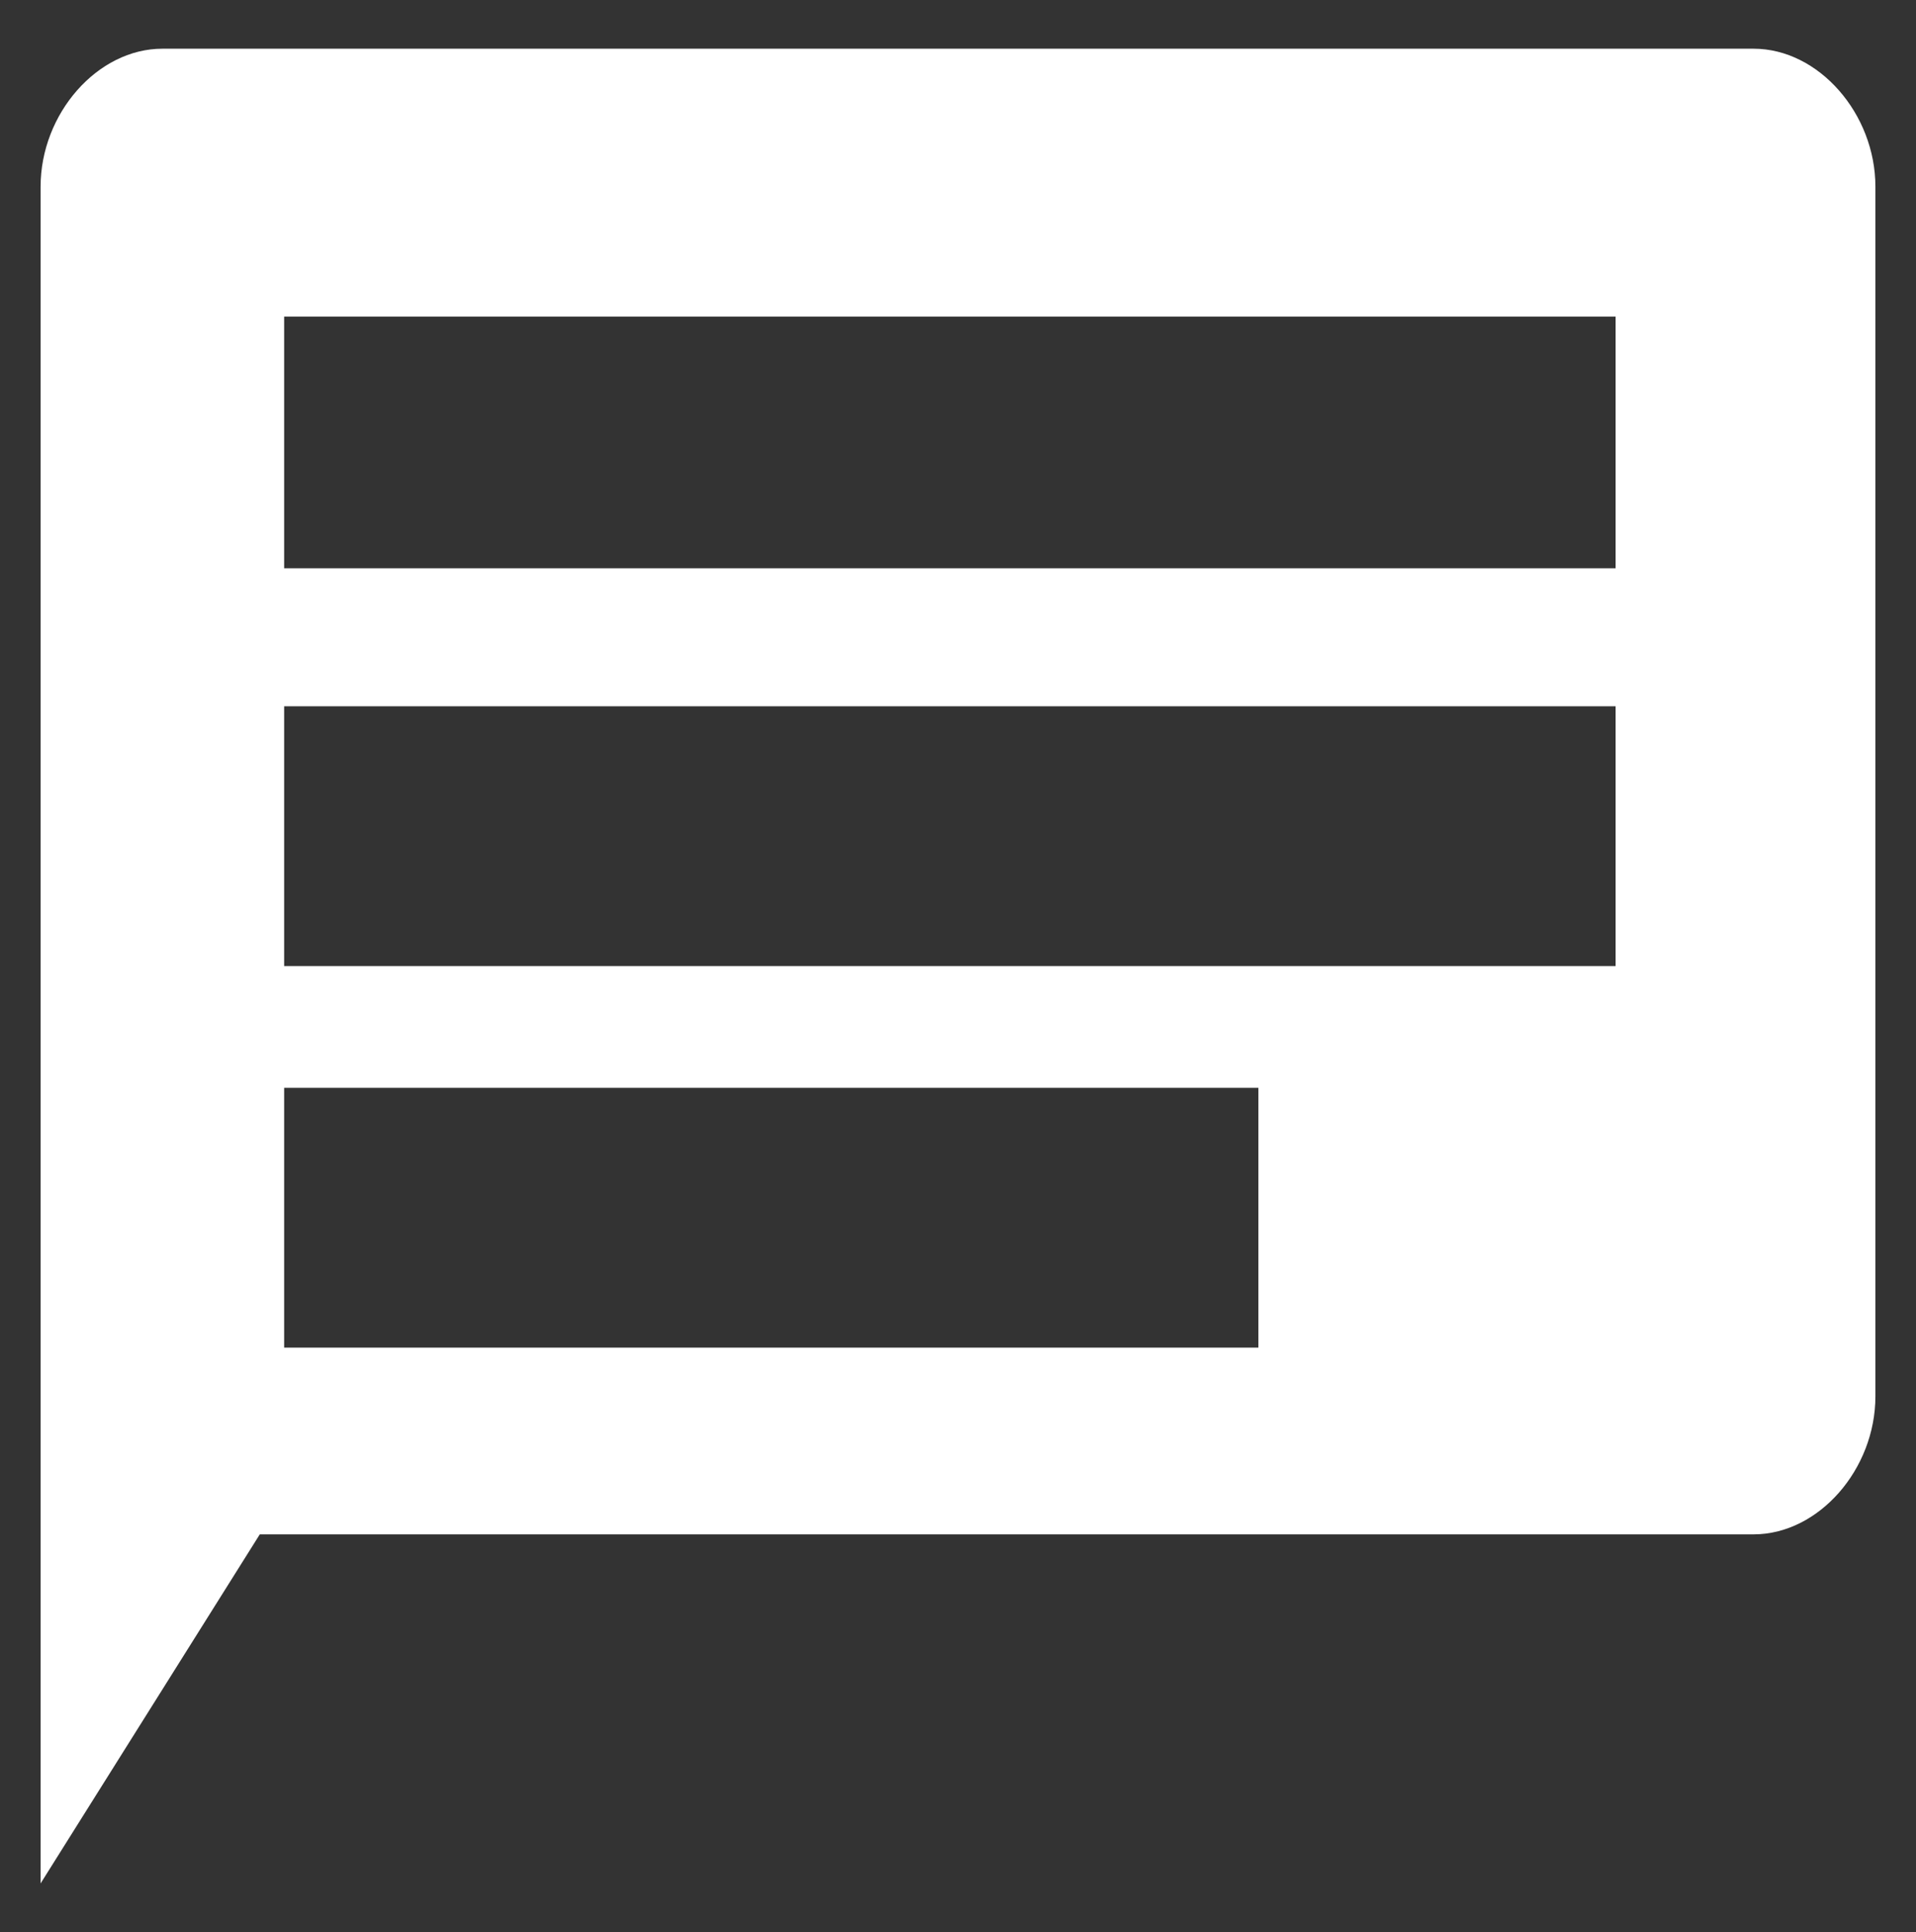 <?xml version="1.0" encoding="utf-8"?>
<!-- Generator: Adobe Illustrator 19.2.1, SVG Export Plug-In . SVG Version: 6.00 Build 0)  -->
<svg version="1.1" id="Capa_1" xmlns="http://www.w3.org/2000/svg" xmlns:xlink="http://www.w3.org/1999/xlink" x="0px" y="0px"
	 viewBox="0 0 23.6 23.8" style="enable-background:new 0 0 23.6 23.8;" xml:space="preserve">
<rect x="0" y="0" width="23.6" height="23.8" fill="#333333" stroke="none"/>
<style type="text/css">
	.st0{fill-rule:evenodd;clip-rule:evenodd;fill:#FFFFFF;}
</style>
<path id="chat_x5F_icon_1_" class="st0" d="M21.6,0.6H2c-0.8,0-1.5,0.8-1.5,1.7v20.9l2.7-4.3h18.4c0.8,0,1.5-0.8,1.5-1.7V2.3
	C23.1,1.4,22.4,0.6,21.6,0.6z M15.5,16.6h-12v-3.2h12V16.6z M19.9,11.9H3.5V8.7h16.4V11.9z M19.9,7H3.5V3.9h16.4V7z"/>
</svg>
